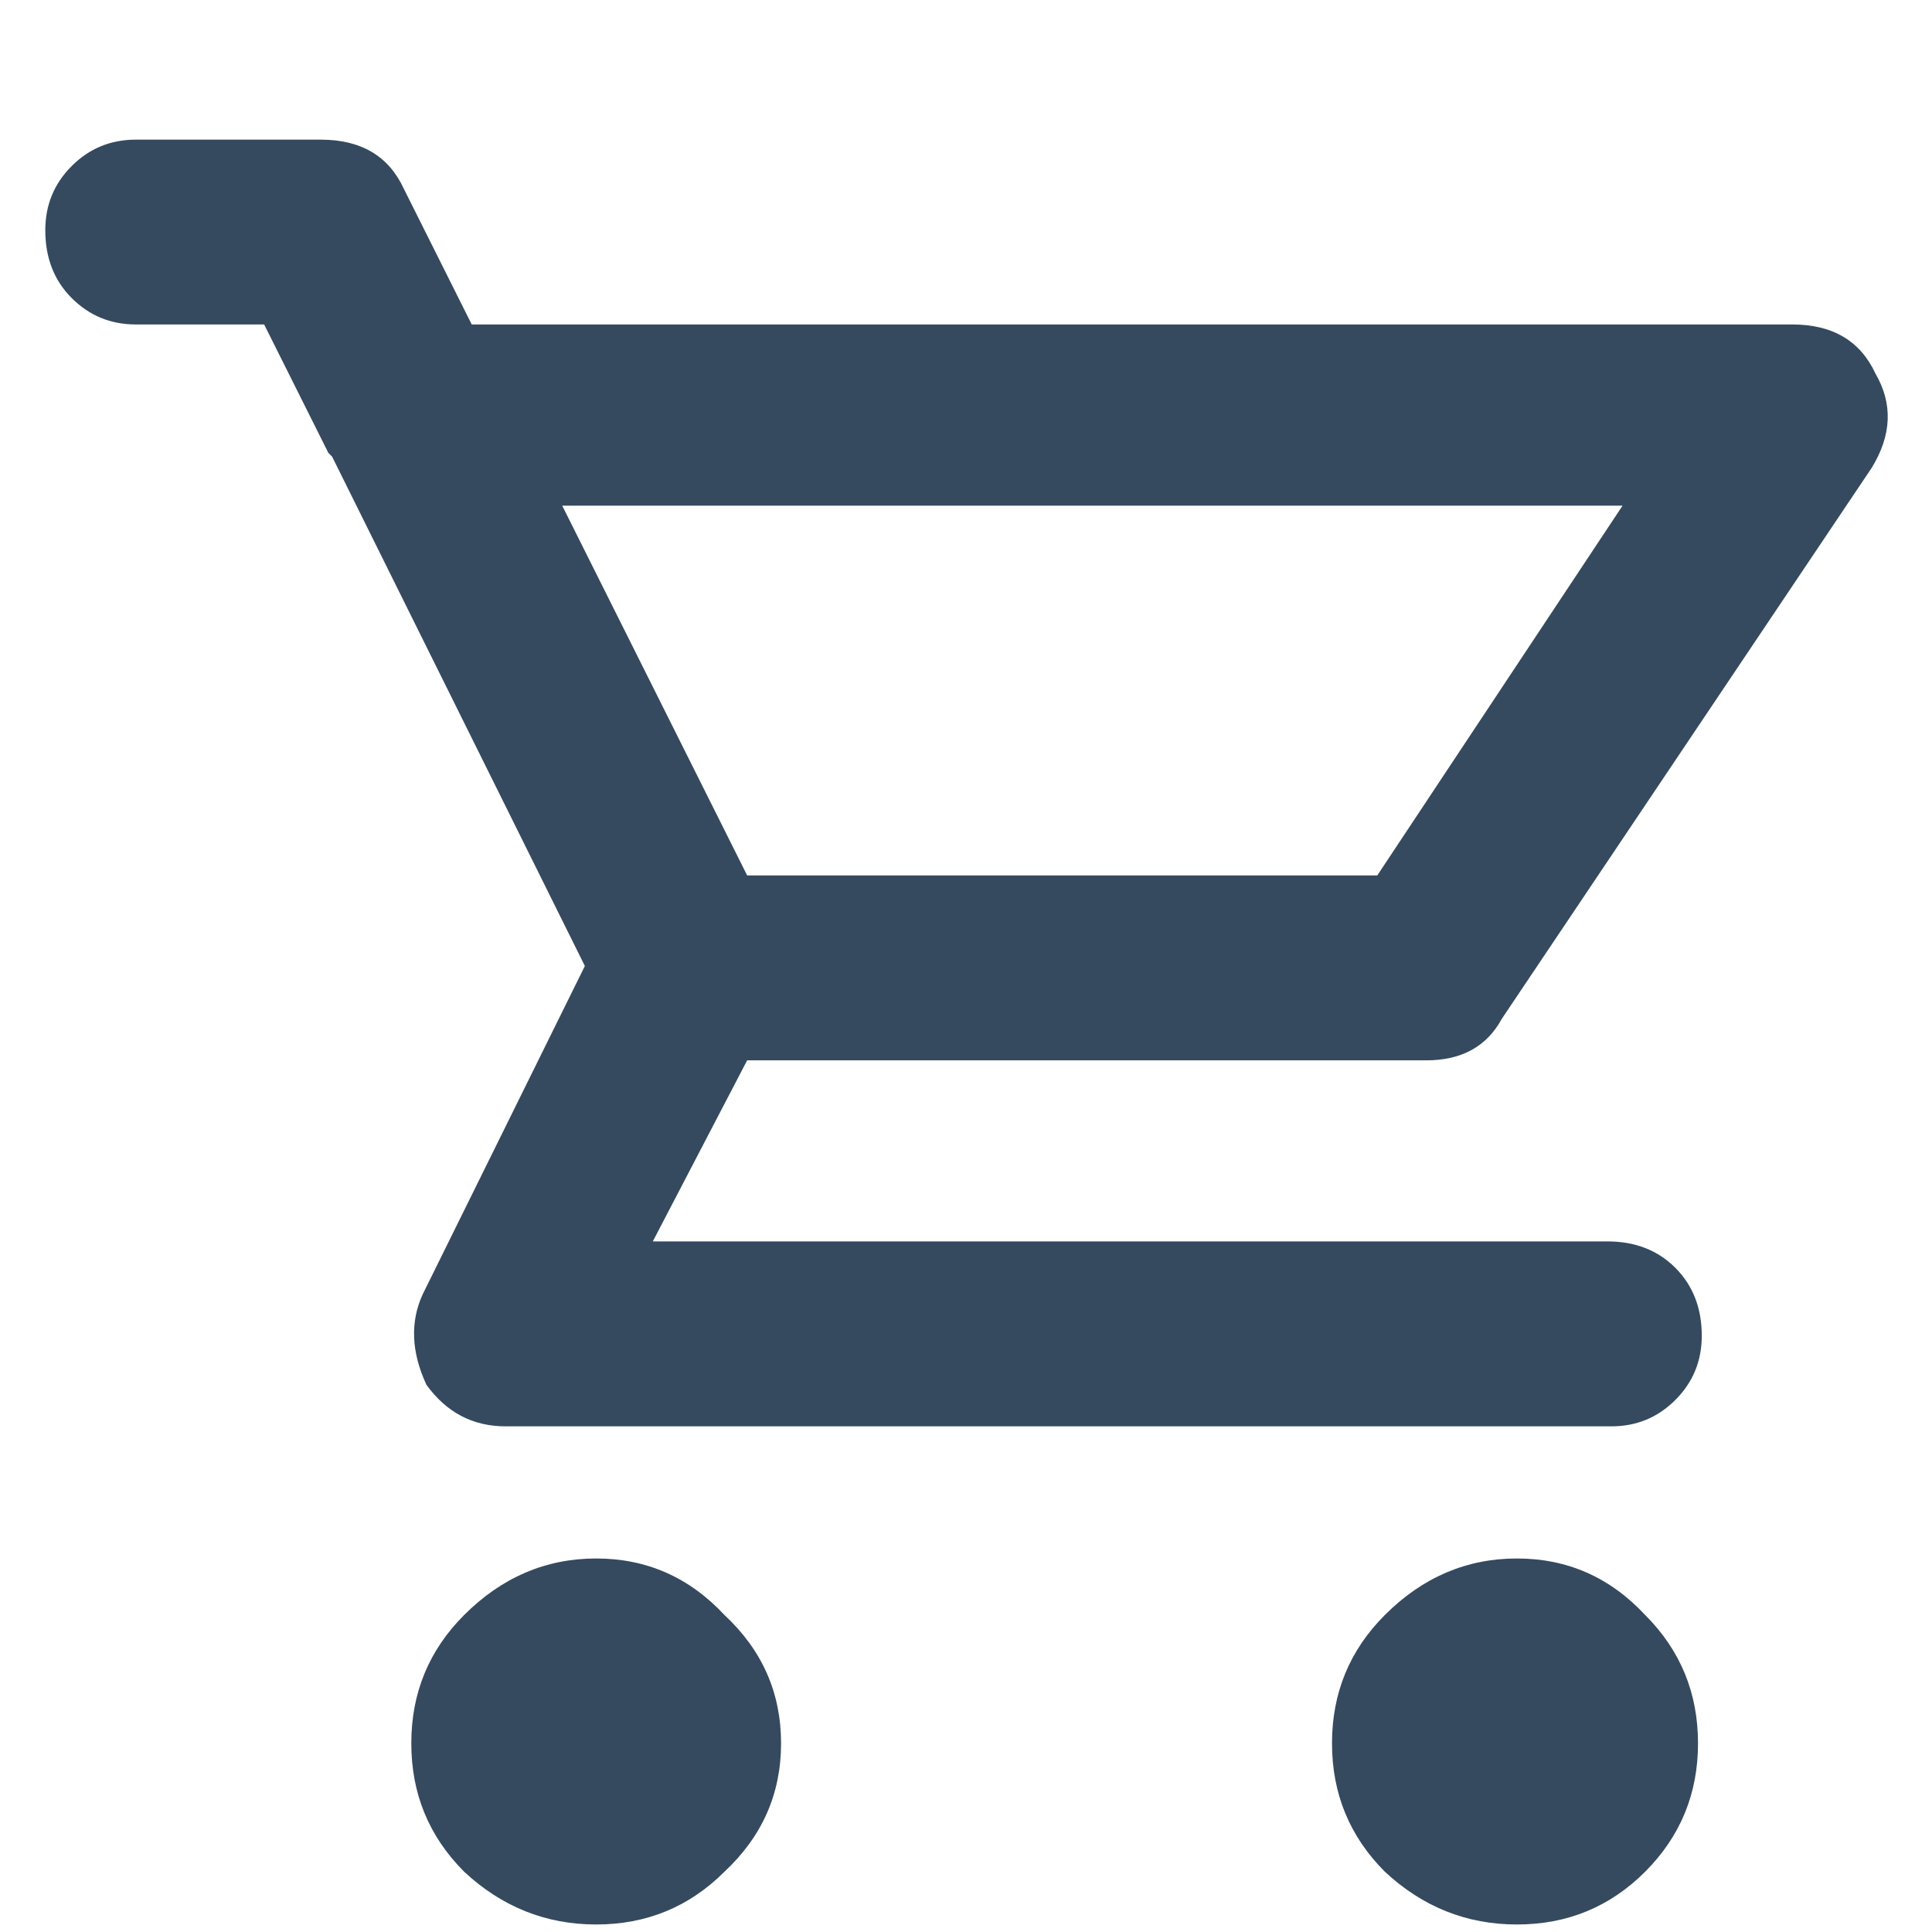 <svg width="18" height="18" viewBox="0 0 18 18" fill="none" xmlns="http://www.w3.org/2000/svg">
<path d="M6.961 9.879L6.082 11.566H14.977C15.234 11.566 15.445 11.648 15.609 11.812C15.773 11.977 15.855 12.188 15.855 12.445C15.855 12.68 15.773 12.879 15.609 13.043C15.445 13.207 15.246 13.289 15.012 13.289H4.711C4.406 13.289 4.16 13.16 3.973 12.902C3.832 12.598 3.82 12.316 3.938 12.059L5.449 9L3.094 4.254L3.059 4.219L2.461 3.023H1.266C1.031 3.023 0.832 2.941 0.668 2.777C0.504 2.613 0.422 2.402 0.422 2.145C0.422 1.91 0.504 1.711 0.668 1.547C0.832 1.383 1.031 1.301 1.266 1.301H2.988C3.363 1.301 3.621 1.453 3.762 1.758L4.395 3.023H16.699C17.074 3.023 17.332 3.176 17.473 3.48C17.637 3.762 17.625 4.055 17.438 4.359L13.992 9.492C13.852 9.75 13.617 9.879 13.289 9.879H6.961ZM15.117 4.711H5.238L6.961 8.156H12.832L15.117 4.711ZM5.555 14.52C6.023 14.52 6.422 14.695 6.75 15.047C7.102 15.375 7.277 15.773 7.277 16.242C7.277 16.711 7.102 17.109 6.75 17.438C6.422 17.766 6.023 17.93 5.555 17.93C5.086 17.93 4.676 17.766 4.324 17.438C3.996 17.109 3.832 16.711 3.832 16.242C3.832 15.773 3.996 15.375 4.324 15.047C4.676 14.695 5.086 14.52 5.555 14.52ZM14.133 14.52C14.602 14.52 15 14.695 15.328 15.047C15.656 15.375 15.82 15.773 15.82 16.242C15.82 16.711 15.656 17.109 15.328 17.438C15 17.766 14.602 17.93 14.133 17.93C13.664 17.93 13.254 17.766 12.902 17.438C12.574 17.109 12.41 16.711 12.41 16.242C12.41 15.773 12.574 15.375 12.902 15.047C13.254 14.695 13.664 14.52 14.133 14.52Z" fill="#354A5F"/>
</svg>
